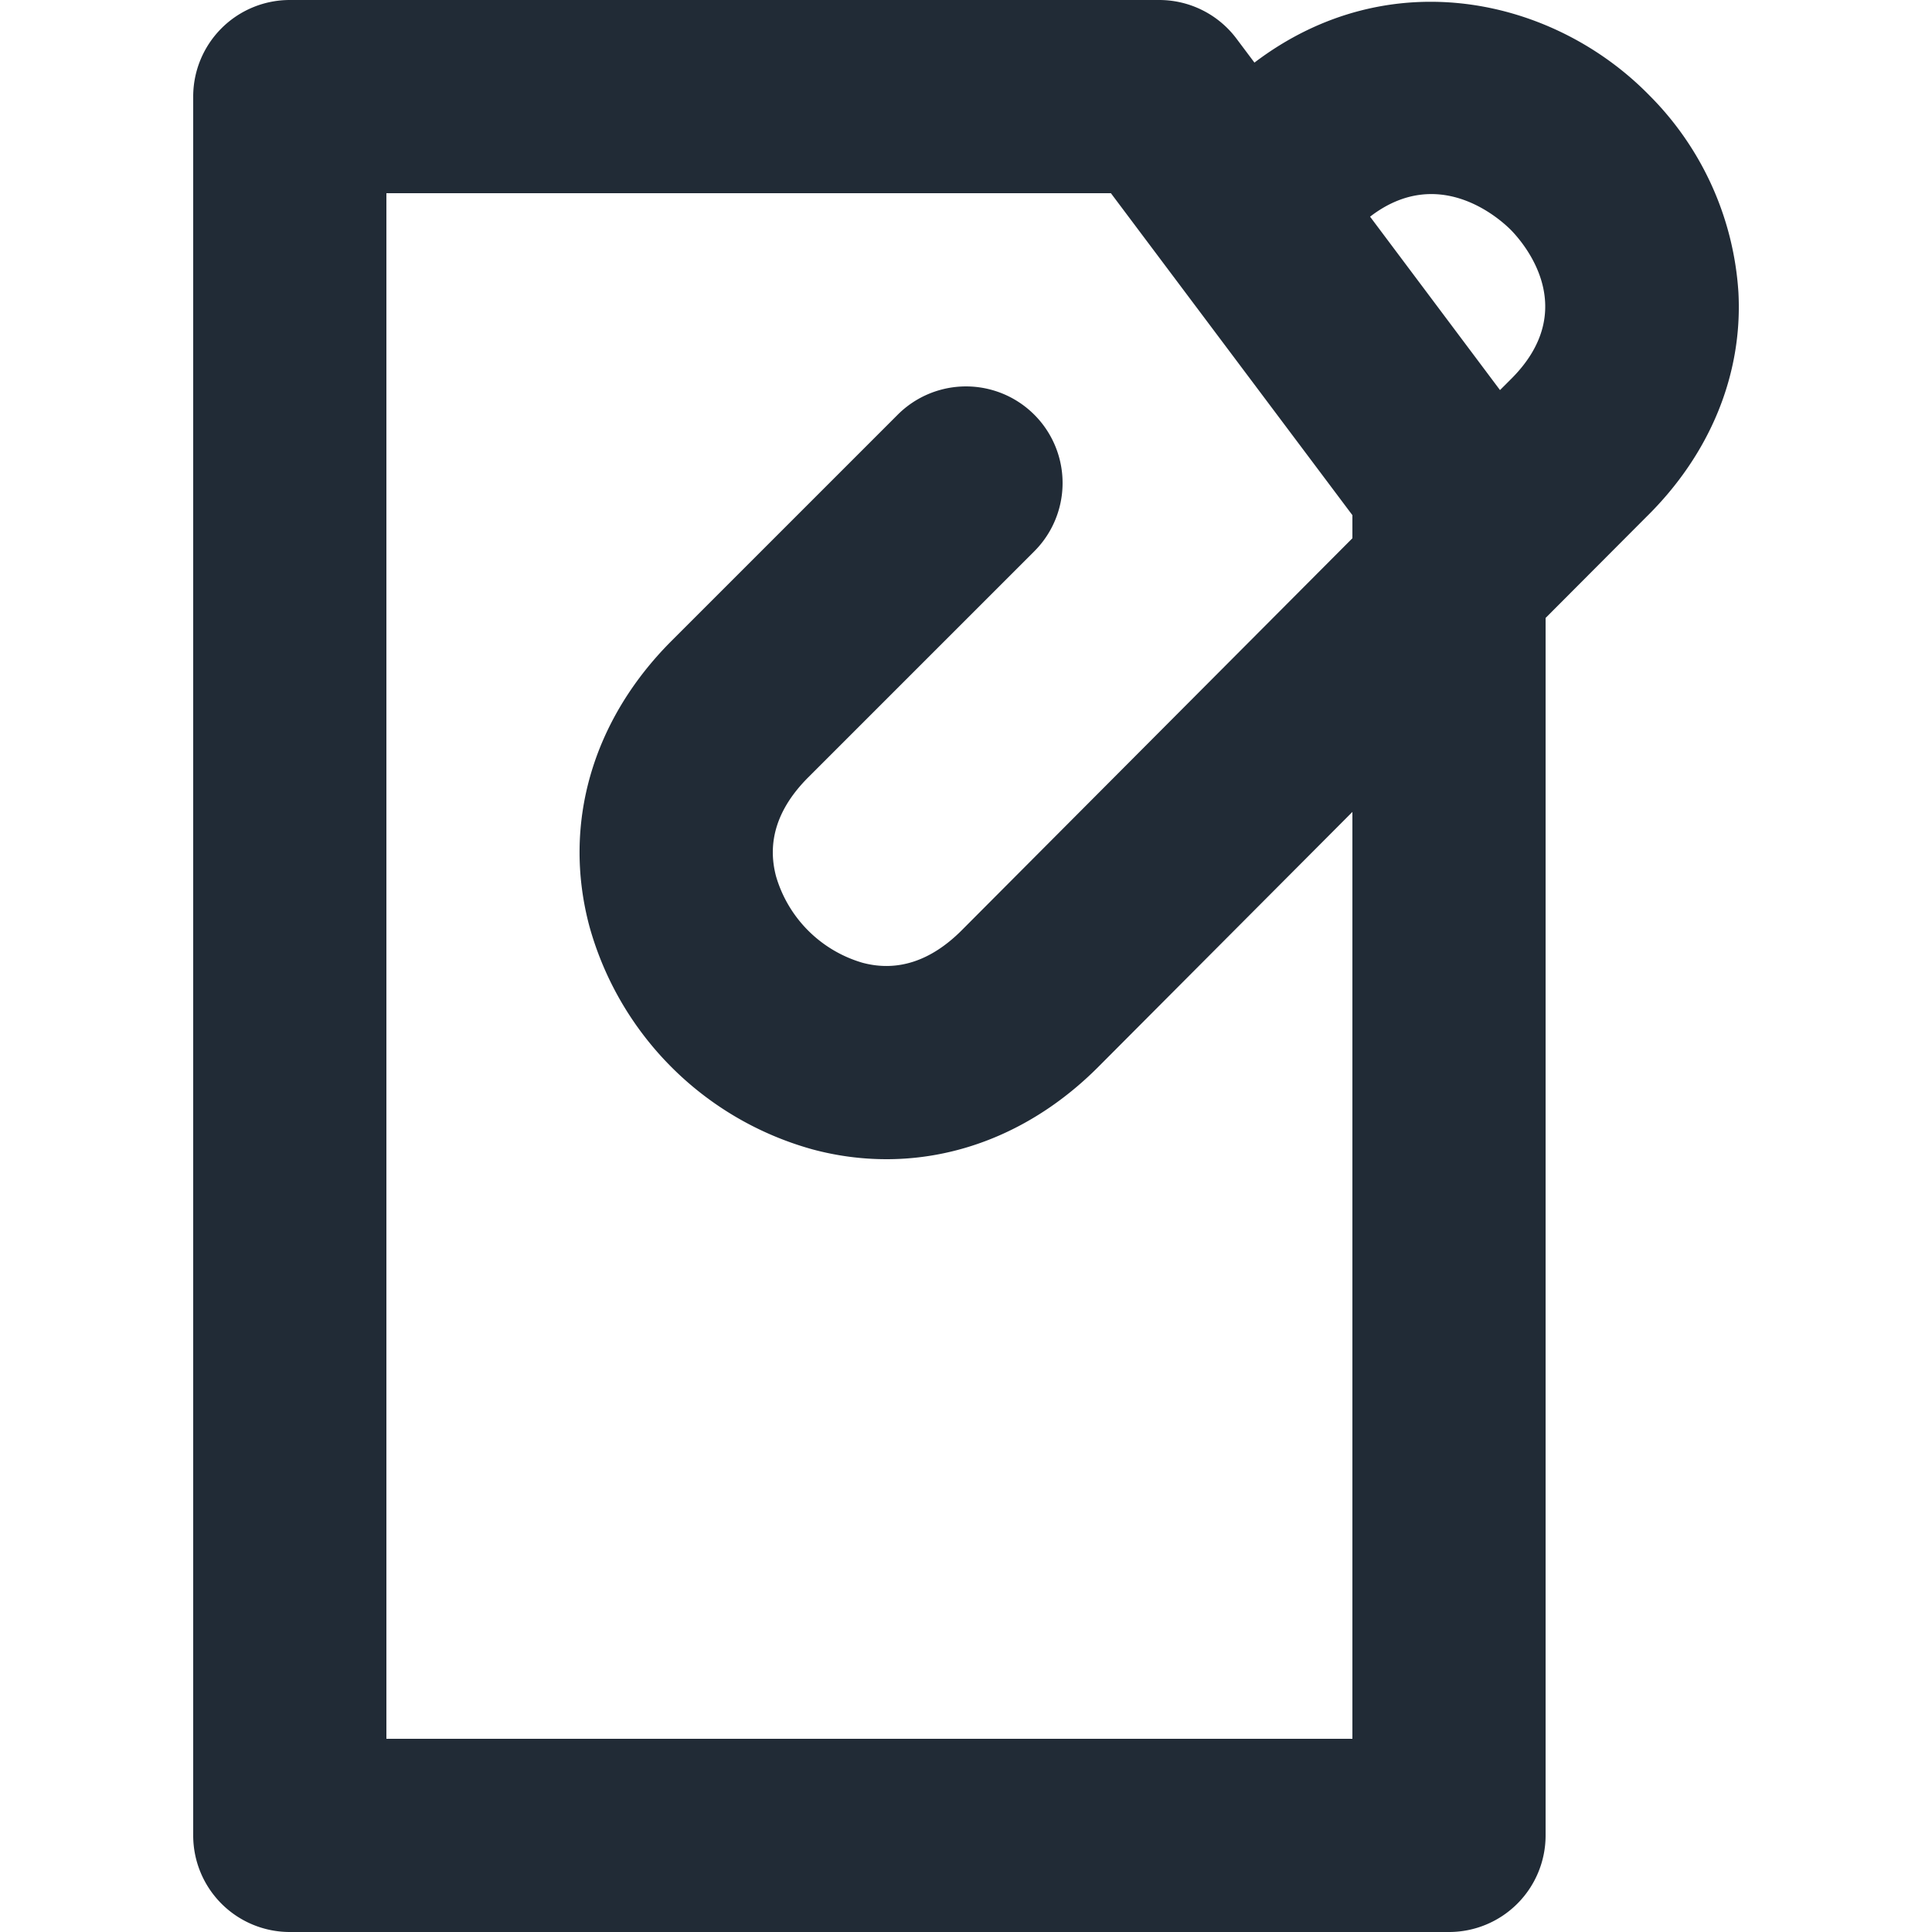 <svg xmlns="http://www.w3.org/2000/svg" viewBox="0 0 20 20"><path fill="#212B36" d="M17.996 3.025a3.17 3.17 0 0 0-.925-2.041C16.087-.02 14.383-.412 12.986.648L12.8.4A1 1 0 0 0 12 0H3a1 1 0 0 0-1 1v18a1 1 0 0 0 1 1h12a1 1 0 0 0 1-1V6.397l1.041-1.044c.661-.649 1.001-1.476.955-2.328zM14 18H4V2h7.5L14 5.333v.239L9.953 9.633c-.319.318-.666.43-1.026.333a1.317 1.317 0 0 1-.893-.893c-.097-.363.015-.708.333-1.026l2.34-2.34a.999.999 0 1 0-1.414-1.414l-2.34 2.34c-.824.824-1.134 1.902-.851 2.958a3.315 3.315 0 0 0 2.308 2.307c.256.069.513.102.768.102.795 0 1.566-.329 2.19-.954L14 8.405V18zm1.644-15.616c.127.131.731.821-.011 1.549l-.105.105-1.345-1.795c.706-.544 1.336.014 1.461.141z"/></svg>
